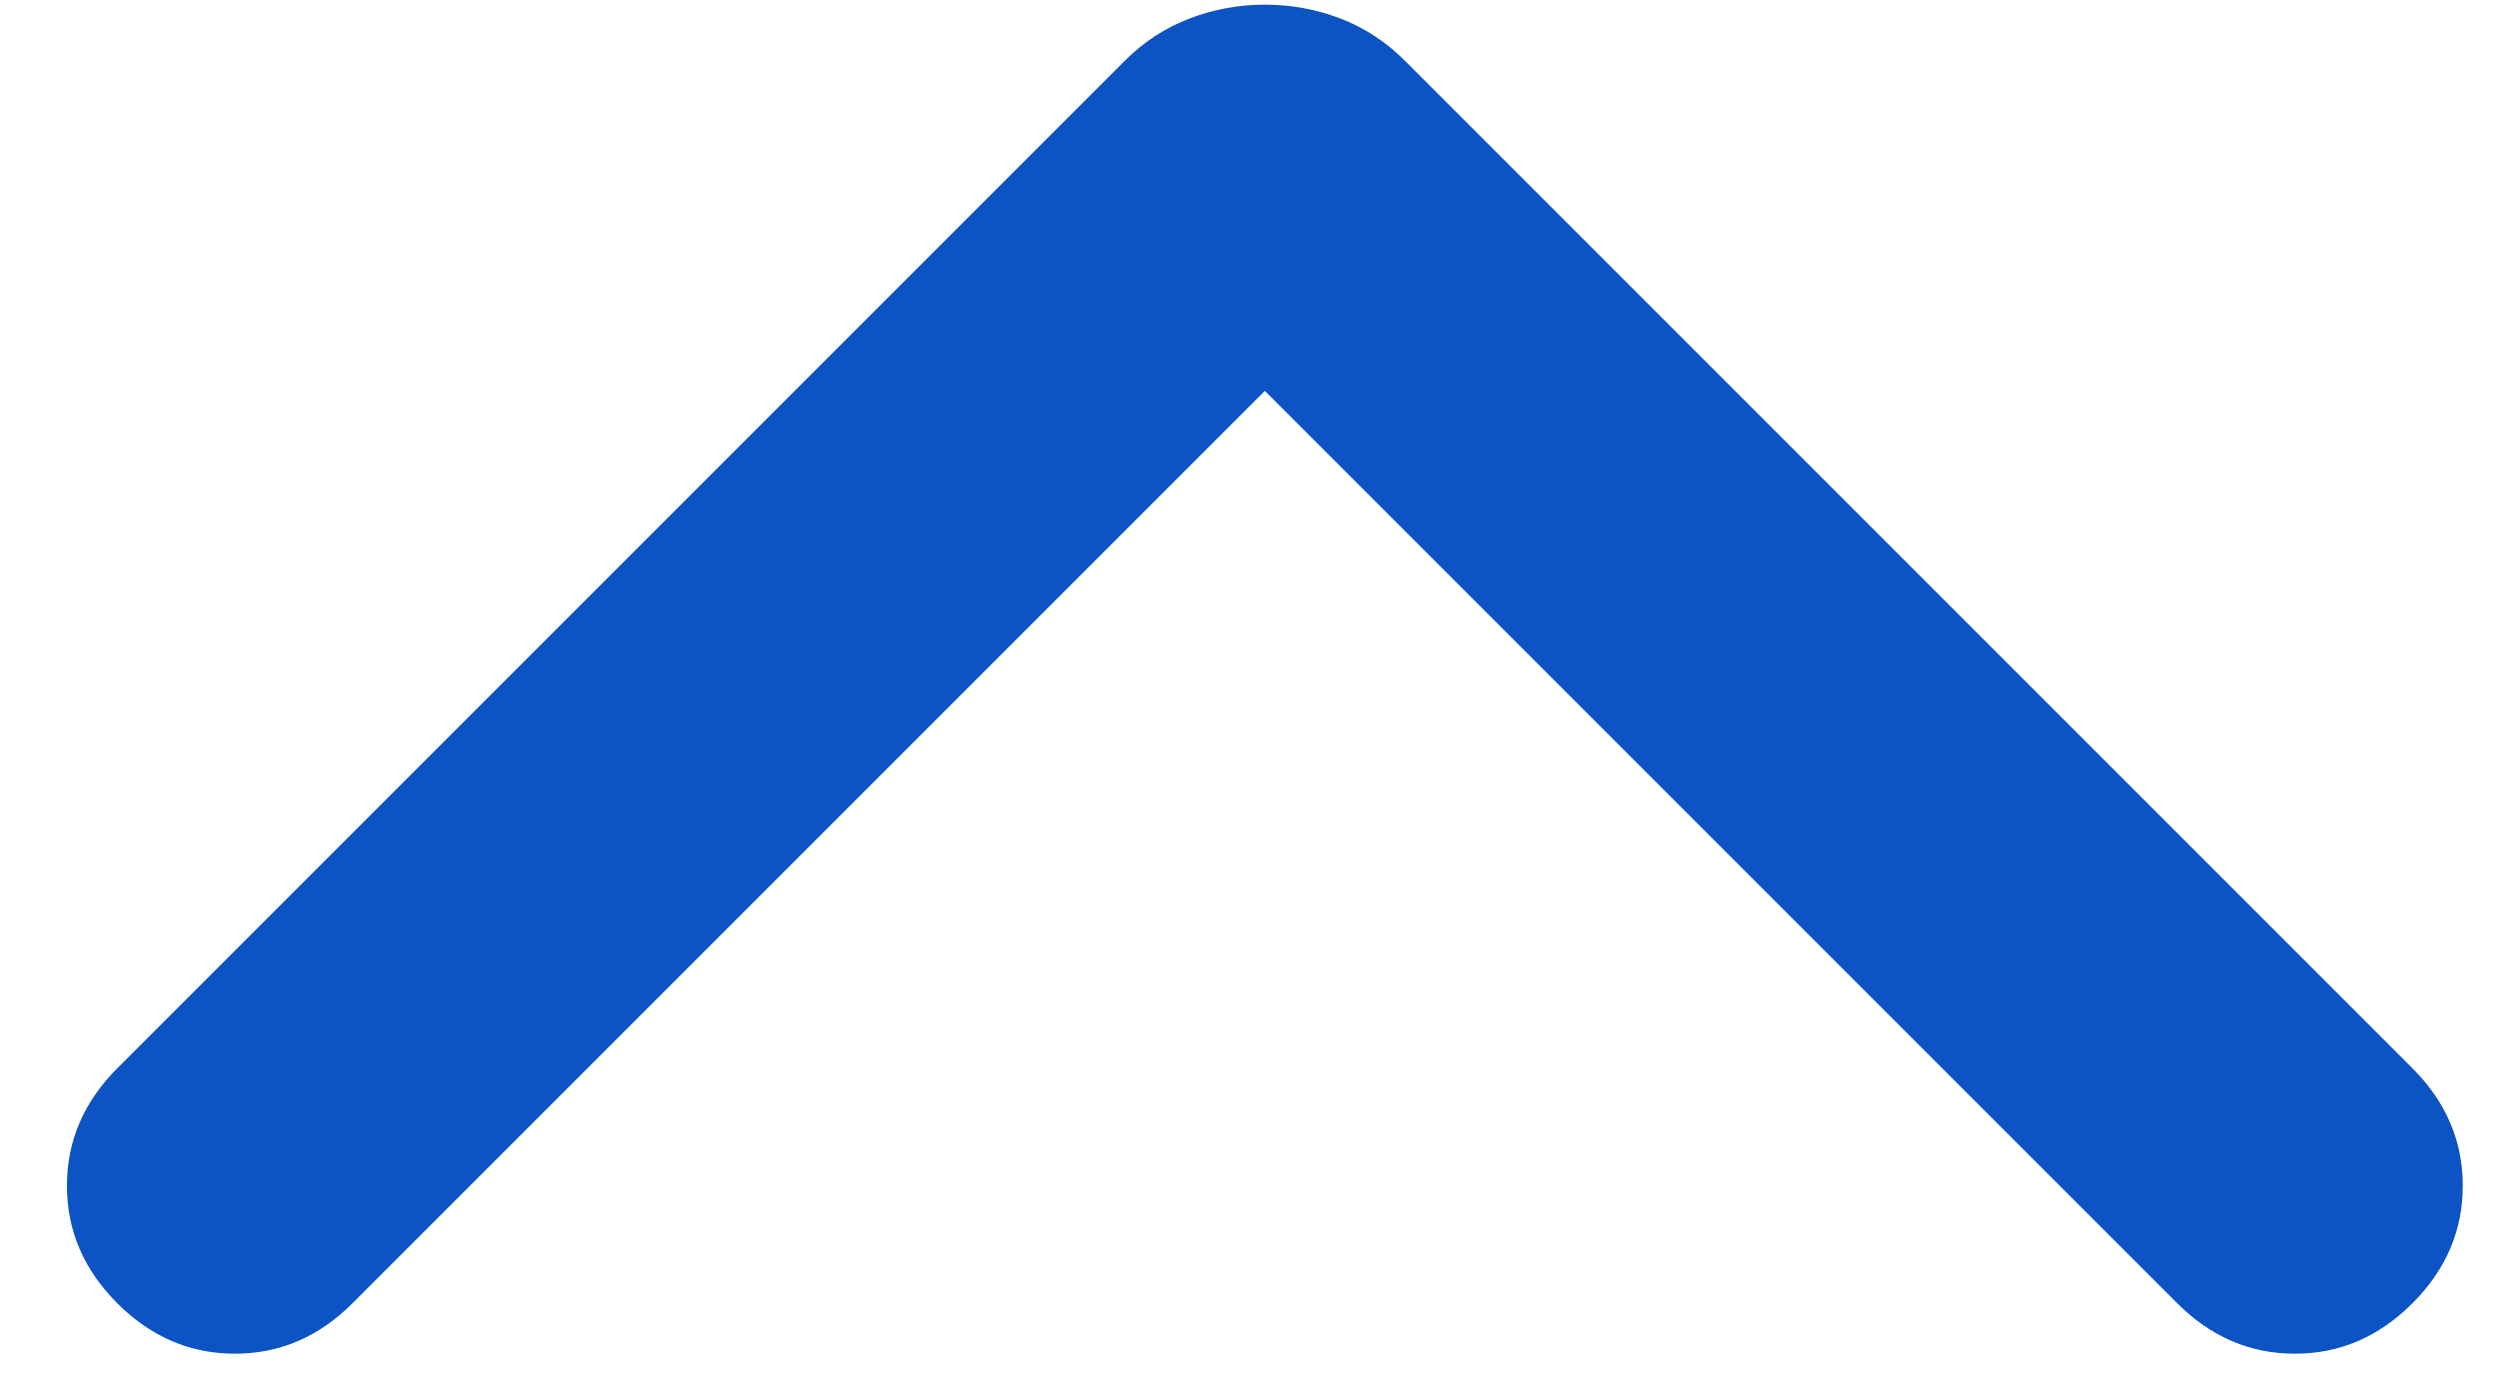 <svg width="36" height="20" viewBox="0 0 36 20" fill="none" xmlns="http://www.w3.org/2000/svg">
<path d="M1.69 18.768C2.173 19.251 2.738 19.493 3.382 19.493C4.027 19.493 4.592 19.251 5.075 18.768L18.214 5.629L31.353 18.768C31.837 19.251 32.401 19.493 33.046 19.493C33.691 19.493 34.255 19.251 34.738 18.768C35.222 18.284 35.464 17.72 35.464 17.075C35.464 16.43 35.222 15.866 34.738 15.382L20.229 0.873C19.96 0.604 19.652 0.402 19.304 0.267C18.953 0.134 18.59 0.067 18.214 0.067C17.838 0.067 17.476 0.134 17.128 0.267C16.777 0.402 16.468 0.604 16.199 0.873L1.69 15.382C1.206 15.866 0.964 16.43 0.964 17.075C0.964 17.72 1.206 18.284 1.69 18.768Z" fill="#0C53C4"/>
</svg>
